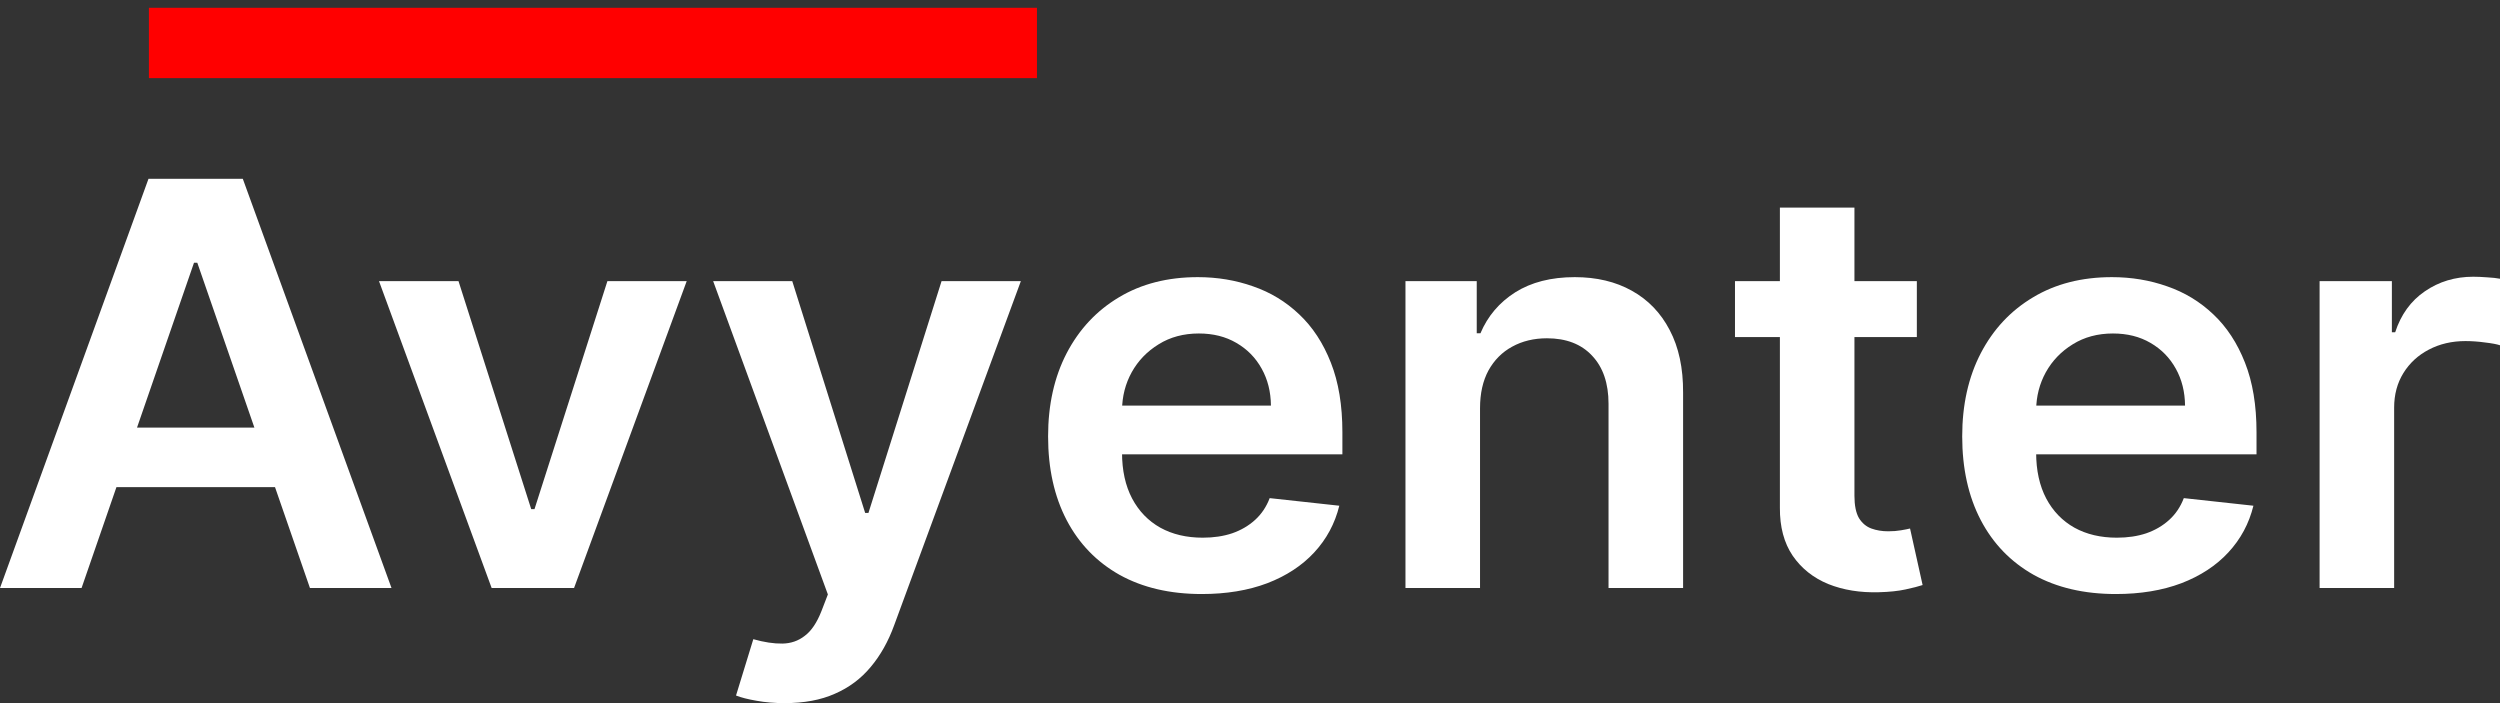 <svg width="160" height="45" viewBox="0 0 160 45" fill="none"
    xmlns="http://www.w3.org/2000/svg">
    <rect x="0" y="0" width="160" height="45" fill="#333333" stroke="none"/>
    <path d="M5.22 37.634H0L9.503 11.445H15.54L25.057 37.634H19.837L12.627 16.816H12.416L5.22 37.634ZM5.391 27.366H19.626V31.177H5.391V27.366Z" fill="white"/>
    <path d="M43.949 17.992L36.739 37.634H31.466L24.256 17.992H29.344L33.997 32.583H34.208L38.874 17.992H43.949Z" fill="white"/>
    <path d="M50.216 45C49.566 45 48.964 44.949 48.41 44.847C47.865 44.753 47.431 44.642 47.105 44.514L48.212 40.908C48.907 41.104 49.526 41.198 50.071 41.189C50.616 41.181 51.095 41.015 51.508 40.691C51.93 40.375 52.285 39.847 52.575 39.105L52.984 38.044L45.642 17.992H50.704L55.37 32.826H55.581L60.26 17.992H65.335L57.228 40.013C56.85 41.053 56.35 41.944 55.726 42.685C55.102 43.436 54.337 44.007 53.432 44.399C52.536 44.8 51.464 45 50.216 45Z" fill="white"/>
    <path d="M76.911 38.018C74.881 38.018 73.128 37.609 71.651 36.79C70.184 35.963 69.055 34.795 68.264 33.286C67.473 31.769 67.078 29.983 67.078 27.928C67.078 25.908 67.473 24.135 68.264 22.609C69.064 21.074 70.18 19.881 71.612 19.028C73.044 18.167 74.727 17.737 76.66 17.737C77.908 17.737 79.086 17.933 80.193 18.325C81.309 18.709 82.293 19.305 83.145 20.115C84.007 20.925 84.683 21.957 85.175 23.21C85.667 24.454 85.913 25.938 85.913 27.66V29.079H69.319V25.959H81.34C81.331 25.073 81.133 24.284 80.746 23.593C80.36 22.894 79.819 22.345 79.125 21.944C78.44 21.543 77.64 21.343 76.726 21.343C75.751 21.343 74.894 21.573 74.156 22.033C73.418 22.485 72.842 23.082 72.429 23.824C72.025 24.557 71.819 25.362 71.81 26.241V28.964C71.81 30.107 72.025 31.087 72.456 31.905C72.886 32.715 73.488 33.338 74.261 33.772C75.035 34.199 75.94 34.412 76.977 34.412C77.671 34.412 78.299 34.318 78.862 34.13C79.424 33.934 79.912 33.649 80.325 33.274C80.738 32.899 81.049 32.434 81.26 31.88L85.716 32.366C85.434 33.508 84.898 34.506 84.108 35.358C83.325 36.202 82.324 36.858 81.102 37.327C79.881 37.788 78.484 38.018 76.911 38.018Z" fill="white"/>
    <path d="M94.722 26.125V37.634H89.95V17.992H94.511V21.33H94.748C95.213 20.23 95.956 19.356 96.975 18.709C98.004 18.061 99.273 17.737 100.785 17.737C102.182 17.737 103.399 18.026 104.436 18.606C105.481 19.186 106.29 20.026 106.861 21.125C107.441 22.225 107.727 23.559 107.718 25.128V37.634H102.946V25.844C102.946 24.531 102.595 23.504 101.892 22.762C101.198 22.02 100.235 21.65 99.005 21.65C98.171 21.65 97.428 21.829 96.778 22.187C96.136 22.536 95.631 23.044 95.262 23.709C94.902 24.373 94.722 25.179 94.722 26.125Z" fill="white"/>
    <path d="M122.678 17.992V21.573H111.039V17.992H122.678ZM113.913 13.287H118.684V31.726C118.684 32.349 118.781 32.826 118.974 33.159C119.176 33.483 119.44 33.704 119.765 33.824C120.09 33.943 120.451 34.003 120.846 34.003C121.145 34.003 121.417 33.981 121.663 33.939C121.918 33.896 122.111 33.858 122.243 33.824L123.047 37.443C122.792 37.528 122.428 37.621 121.953 37.724C121.488 37.826 120.916 37.886 120.24 37.903C119.045 37.937 117.968 37.762 117.01 37.379C116.053 36.986 115.292 36.381 114.73 35.563C114.177 34.744 113.904 33.721 113.913 32.494V13.287Z" fill="white"/>
    <path d="M135.414 38.018C133.384 38.018 131.631 37.609 130.155 36.79C128.688 35.963 127.558 34.795 126.768 33.286C125.977 31.769 125.581 29.983 125.581 27.928C125.581 25.908 125.977 24.135 126.768 22.609C127.567 21.074 128.683 19.881 130.116 19.028C131.548 18.167 133.231 17.737 135.164 17.737C136.412 17.737 137.589 17.933 138.696 18.325C139.812 18.709 140.796 19.305 141.649 20.115C142.51 20.925 143.187 21.957 143.679 23.21C144.171 24.454 144.417 25.938 144.417 27.66V29.079H127.822V25.959H139.843C139.834 25.073 139.637 24.284 139.25 23.593C138.863 22.894 138.323 22.345 137.629 21.944C136.943 21.543 136.144 21.343 135.23 21.343C134.254 21.343 133.398 21.573 132.659 22.033C131.921 22.485 131.346 23.082 130.933 23.824C130.529 24.557 130.322 25.362 130.313 26.241V28.964C130.313 30.107 130.529 31.087 130.959 31.905C131.39 32.715 131.992 33.338 132.765 33.772C133.538 34.199 134.443 34.412 135.48 34.412C136.174 34.412 136.803 34.318 137.365 34.13C137.927 33.934 138.415 33.649 138.828 33.274C139.241 32.899 139.553 32.434 139.764 31.88L144.219 32.366C143.938 33.508 143.402 34.506 142.611 35.358C141.829 36.202 140.827 36.858 139.606 37.327C138.384 37.788 136.987 38.018 135.414 38.018Z" fill="white"/>
    <path d="M148.454 37.634V17.992H153.08V21.266H153.291C153.66 20.132 154.293 19.258 155.189 18.645C156.094 18.022 157.127 17.711 158.286 17.711C158.55 17.711 158.844 17.724 159.17 17.749C159.504 17.767 159.78 17.796 160 17.839V22.097C159.798 22.029 159.477 21.969 159.038 21.918C158.607 21.858 158.19 21.829 157.786 21.829C156.916 21.829 156.134 22.012 155.439 22.379C154.754 22.737 154.214 23.235 153.818 23.875C153.423 24.514 153.225 25.252 153.225 26.087V37.634H148.454Z" fill="white"/>
    <path fill-rule="evenodd" clip-rule="evenodd" d="M66.366 5H9.53V0.499H66.366V5Z" fill="#FF0000"/>
</svg>
